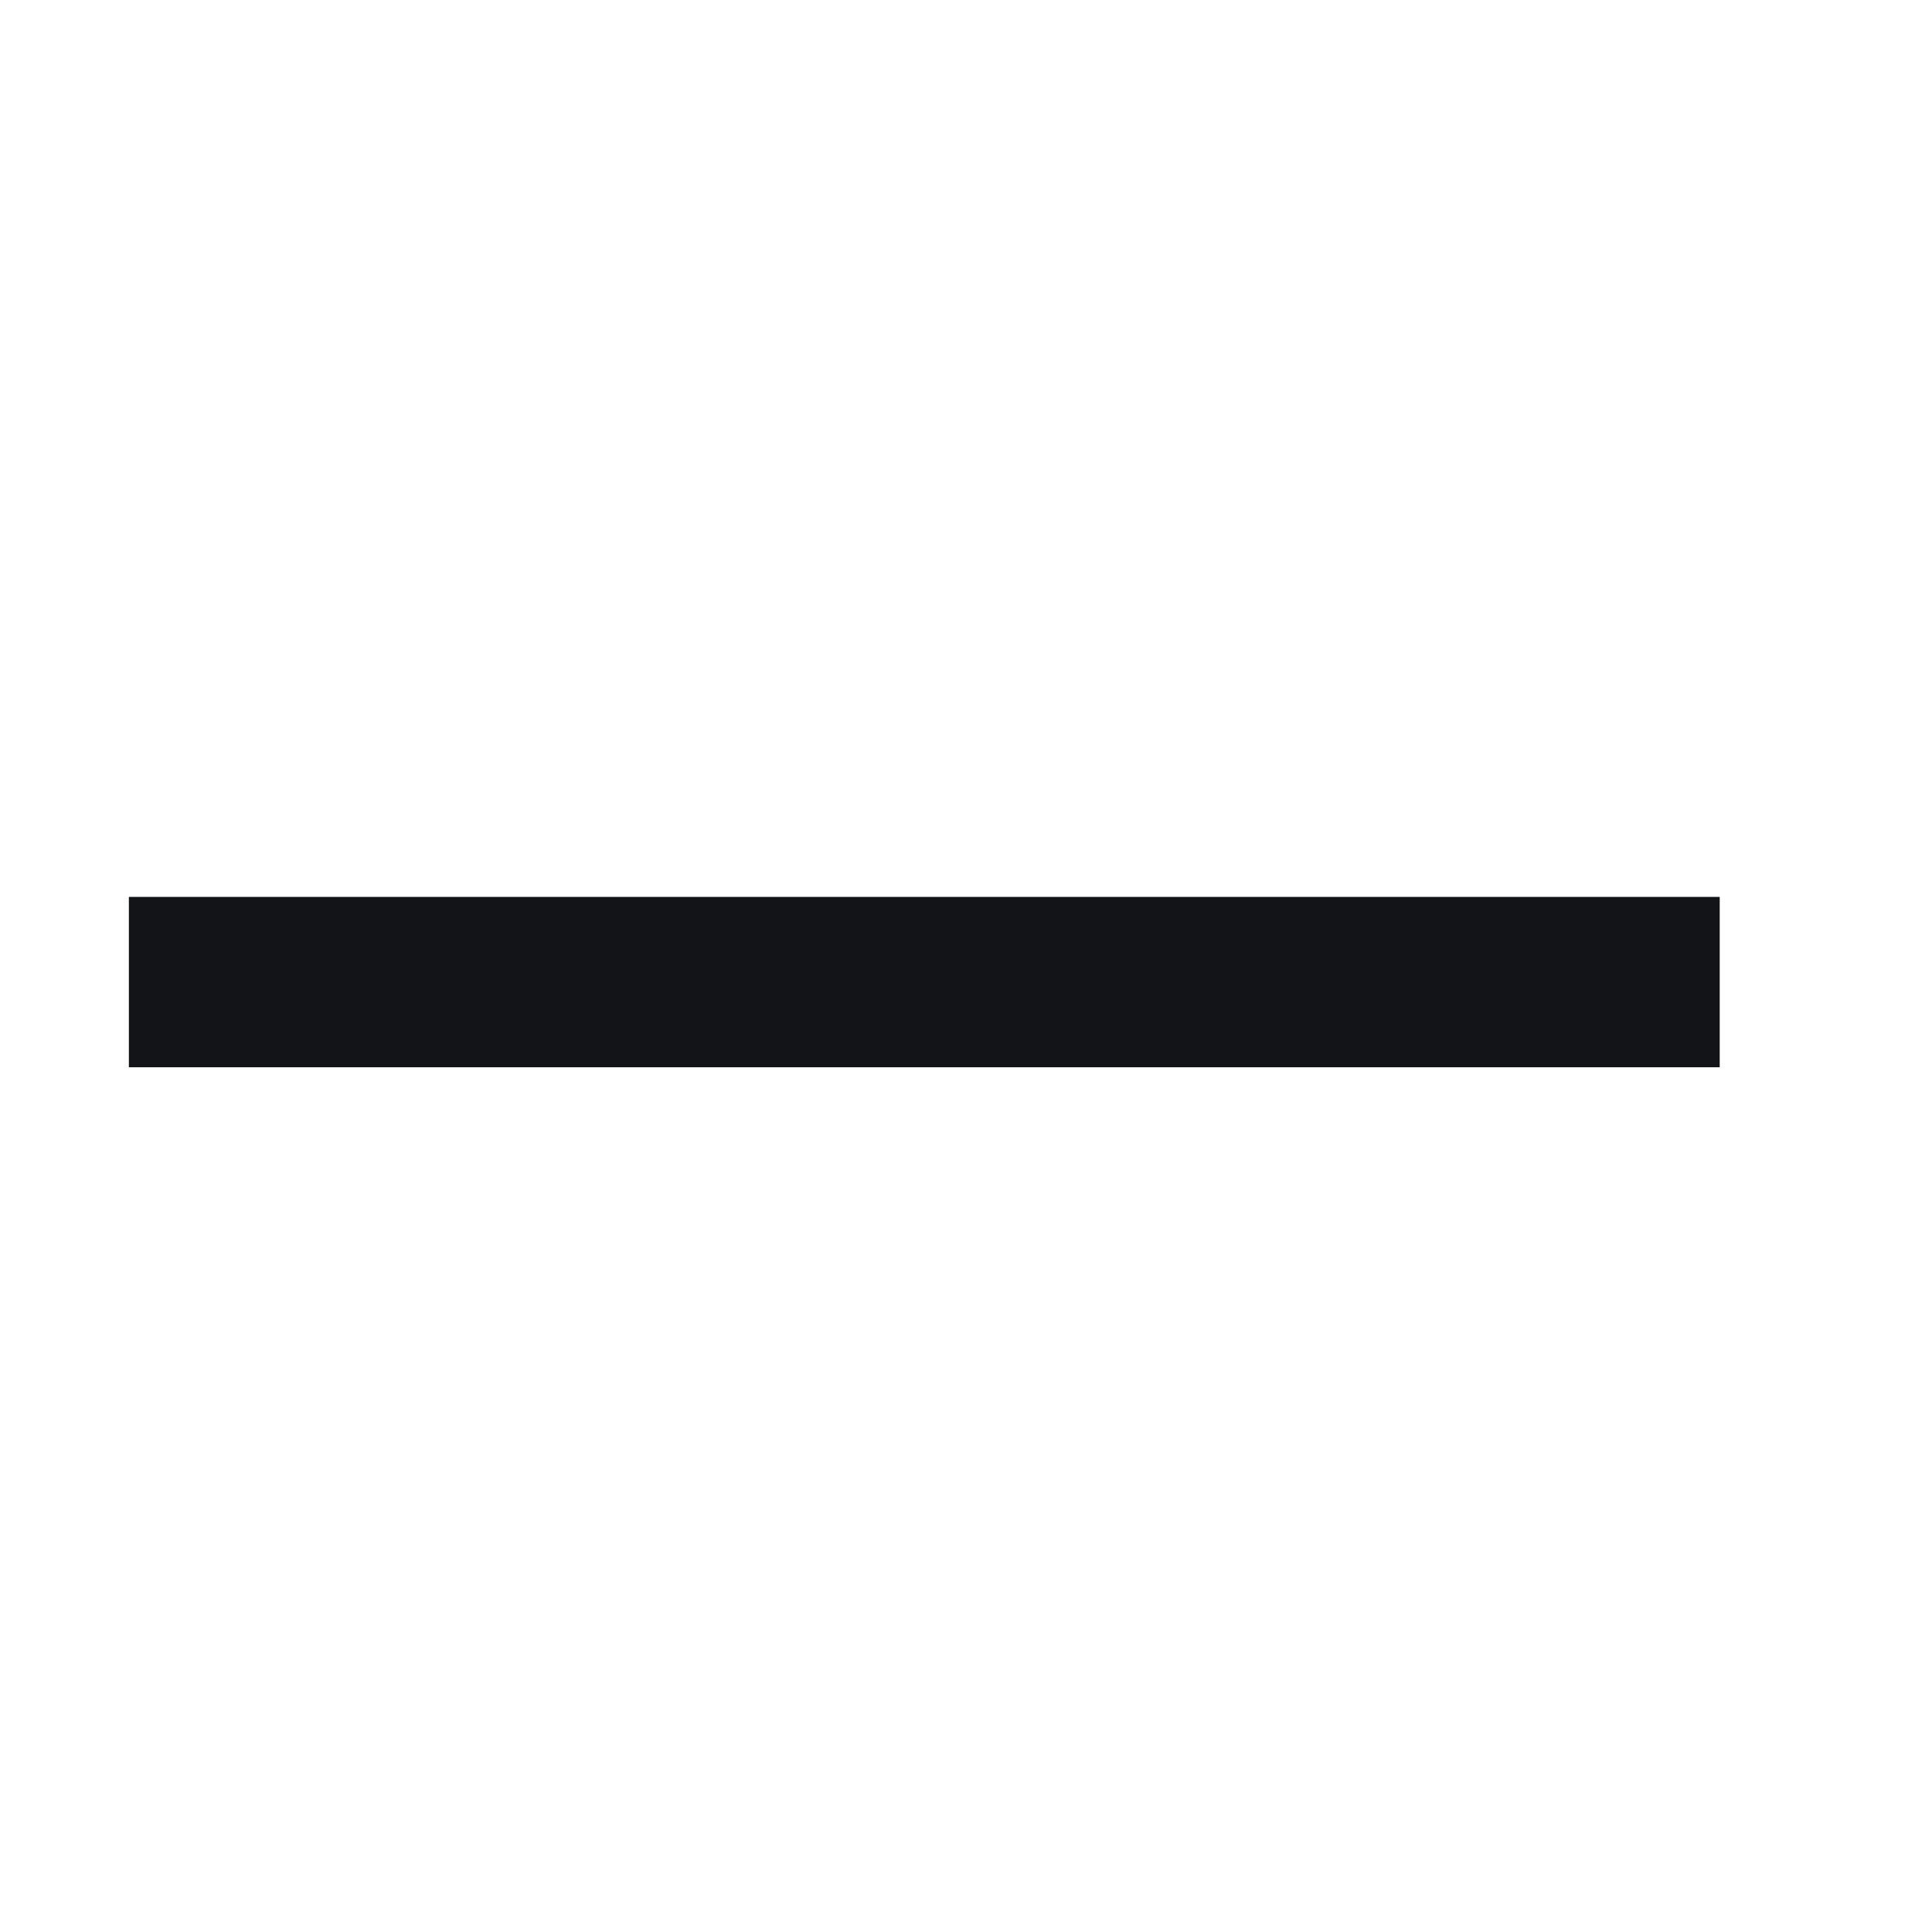 <svg width="17" height="17" viewBox="0 0 17 17" fill="none" xmlns="http://www.w3.org/2000/svg">
<g clip-path="url(#clip0_207_7316)">
<path fill-rule="evenodd" clip-rule="evenodd" d="M1.134 7.892H15.132V9.391H1.134V7.892Z" fill="#121417"/>
</g>
<defs>
<clipPath id="clip0_207_7316">
<rect width="15.998" height="15.998" fill="white" transform="translate(0.134 0.642)"/>
</clipPath>
</defs>
</svg>
